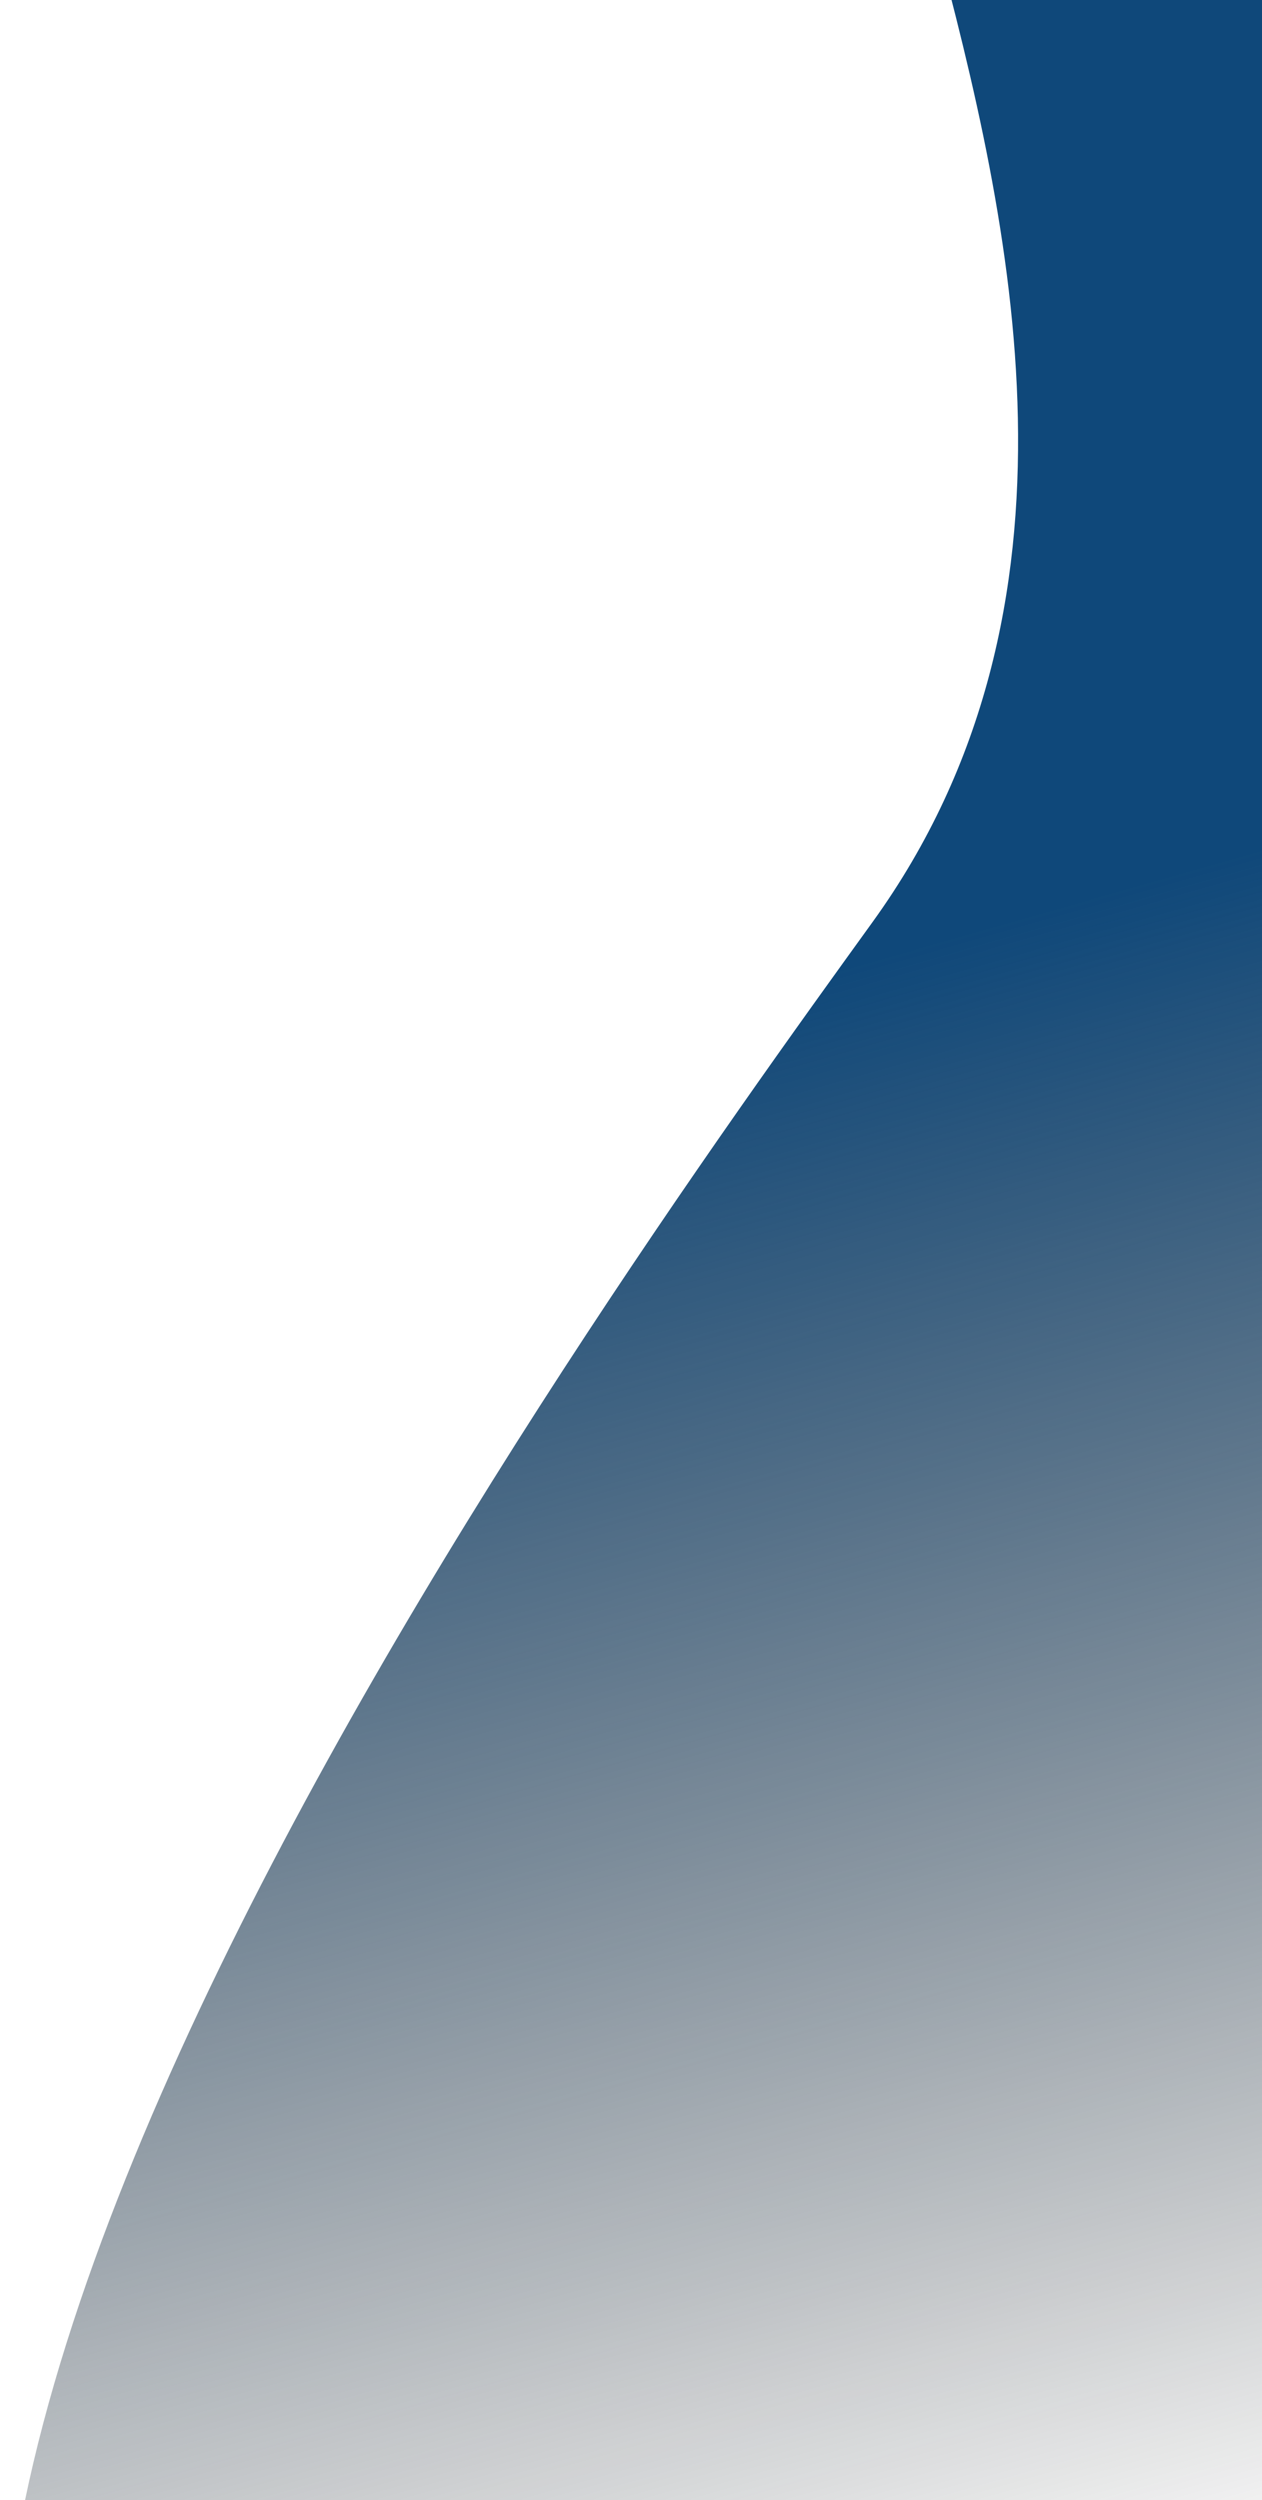 <svg width="303" height="600" viewBox="0 0 303 600" fill="none" xmlns="http://www.w3.org/2000/svg">
<path d="M209.531 221.224C318.836 69.838 124.394 -146.406 255.209 -118.482C411.868 -85.042 397.818 437.491 322.903 618.419C263.128 762.78 171.291 824.901 47.641 745.601C-100.843 650.376 142.637 313.872 209.531 221.224Z" fill="url(#paint0_linear_1_1857)"/>
<defs>
<linearGradient id="paint0_linear_1_1857" x1="136.419" y1="250.908" x2="247.464" y2="639.951" gradientUnits="userSpaceOnUse">
<stop stop-color="#0F487A"/>
<stop offset="1" stop-opacity="0"/>
</linearGradient>
</defs>
</svg>
